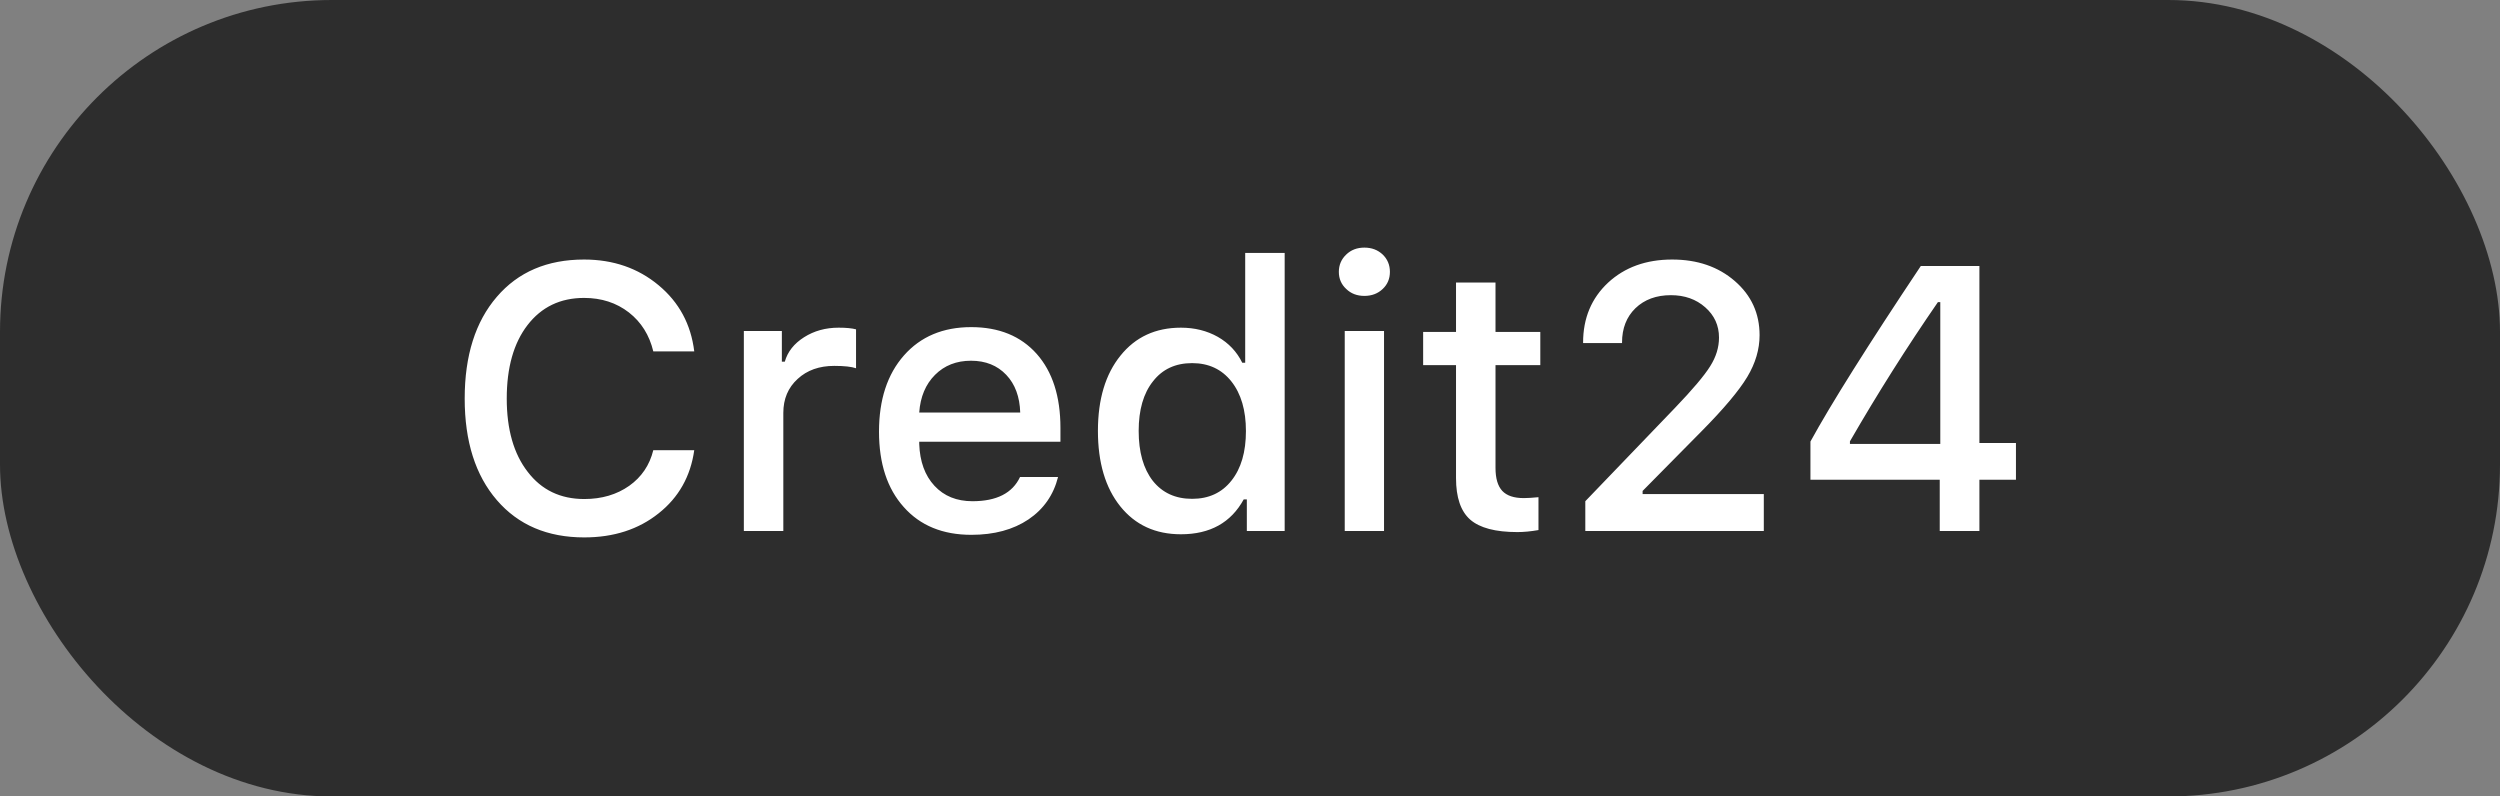 <svg width="113" height="36" viewBox="0 0 113 36" fill="none" xmlns="http://www.w3.org/2000/svg">
<rect x="0" y="0" width="113" height="36" fill="#808080" stroke="none"/>
<rect width="113" height="36" rx="15" fill="#2D2D2D"/>
<path d="M26.408 24.291C24.742 24.291 23.425 23.729 22.457 22.605C21.489 21.482 21.004 19.952 21.004 18.015C21.004 16.073 21.489 14.54 22.457 13.416C23.42 12.293 24.734 11.731 26.4 11.731C27.717 11.731 28.84 12.119 29.77 12.894C30.694 13.663 31.231 14.659 31.38 15.882H29.529C29.352 15.146 28.984 14.559 28.425 14.122C27.861 13.685 27.186 13.466 26.4 13.466C25.326 13.466 24.474 13.876 23.843 14.695C23.218 15.508 22.905 16.615 22.905 18.015C22.905 19.41 23.221 20.514 23.852 21.327C24.477 22.146 25.329 22.556 26.408 22.556C27.2 22.556 27.877 22.356 28.442 21.958C29.001 21.56 29.363 21.023 29.529 20.348H31.38C31.214 21.532 30.678 22.484 29.77 23.203C28.863 23.928 27.742 24.291 26.408 24.291ZM33.622 14.96H35.34V16.347H35.473C35.6 15.898 35.891 15.53 36.344 15.243C36.798 14.955 37.318 14.811 37.905 14.811C38.242 14.811 38.505 14.836 38.693 14.886V16.645C38.489 16.574 38.159 16.538 37.706 16.538C37.03 16.538 36.48 16.734 36.054 17.127C35.622 17.52 35.406 18.032 35.406 18.663V24H33.622V14.96ZM43.89 16.305C43.231 16.305 42.689 16.518 42.263 16.944C41.837 17.37 41.599 17.938 41.549 18.646H46.114C46.092 17.932 45.882 17.365 45.483 16.944C45.079 16.518 44.548 16.305 43.89 16.305ZM47.824 21.56C47.62 22.373 47.174 23.012 46.488 23.477C45.796 23.942 44.935 24.174 43.906 24.174C42.611 24.174 41.593 23.756 40.852 22.921C40.105 22.091 39.731 20.954 39.731 19.509C39.731 18.065 40.107 16.917 40.86 16.064C41.612 15.212 42.625 14.786 43.898 14.786C45.154 14.786 46.142 15.19 46.861 15.998C47.575 16.806 47.932 17.921 47.932 19.343V19.966H41.549V20.065C41.577 20.862 41.806 21.493 42.238 21.958C42.669 22.423 43.242 22.655 43.956 22.655C45.046 22.655 45.763 22.29 46.106 21.56H47.824ZM53.377 24.149C52.226 24.149 51.313 23.729 50.638 22.888C49.963 22.047 49.626 20.909 49.626 19.476C49.626 18.048 49.966 16.914 50.647 16.073C51.322 15.232 52.232 14.811 53.377 14.811C53.997 14.811 54.553 14.949 55.046 15.226C55.538 15.508 55.906 15.898 56.15 16.396H56.283V11.433H58.067V24H56.357V22.572H56.216C55.641 23.624 54.694 24.149 53.377 24.149ZM53.884 16.413C53.131 16.413 52.542 16.687 52.116 17.235C51.684 17.777 51.468 18.524 51.468 19.476C51.468 20.433 51.681 21.186 52.107 21.734C52.539 22.276 53.131 22.547 53.884 22.547C54.636 22.547 55.228 22.273 55.66 21.726C56.097 21.178 56.316 20.431 56.316 19.484C56.316 18.544 56.097 17.797 55.66 17.243C55.223 16.69 54.631 16.413 53.884 16.413ZM60.782 14.96H62.558V24H60.782V14.96ZM61.67 13.375C61.338 13.375 61.064 13.27 60.848 13.06C60.627 12.855 60.516 12.598 60.516 12.288C60.516 11.978 60.627 11.718 60.848 11.507C61.064 11.297 61.338 11.192 61.67 11.192C62.002 11.192 62.279 11.297 62.5 11.507C62.716 11.718 62.824 11.978 62.824 12.288C62.824 12.598 62.716 12.855 62.5 13.06C62.279 13.27 62.002 13.375 61.67 13.375ZM67.597 12.769V15.002H69.622V16.504H67.597V21.153C67.597 21.623 67.699 21.969 67.904 22.19C68.109 22.406 68.432 22.514 68.875 22.514C69.041 22.514 69.262 22.5 69.539 22.473V23.959C69.196 24.019 68.878 24.05 68.585 24.05C67.594 24.05 66.883 23.862 66.451 23.485C66.025 23.109 65.812 22.484 65.812 21.609V16.504H64.326V15.002H65.812V12.769H67.597ZM71.556 15.483C71.556 14.382 71.933 13.48 72.685 12.777C73.438 12.08 74.403 11.731 75.582 11.731C76.722 11.731 77.665 12.055 78.413 12.703C79.16 13.35 79.533 14.166 79.533 15.151C79.533 15.788 79.348 16.416 78.977 17.036C78.601 17.661 77.912 18.48 76.91 19.493L74.246 22.19V22.331H79.724V24H71.656V22.655L75.707 18.439C76.503 17.608 77.035 16.98 77.3 16.554C77.566 16.134 77.699 15.702 77.699 15.259C77.699 14.711 77.491 14.255 77.076 13.89C76.661 13.524 76.144 13.342 75.524 13.342C74.865 13.342 74.331 13.538 73.922 13.931C73.518 14.324 73.316 14.841 73.316 15.483V15.508H71.556V15.483ZM87.676 21.684H81.832V19.957C82.762 18.259 84.425 15.613 86.821 12.022H89.469V20.024H91.121V21.684H89.469V24H87.676V21.684ZM83.617 20.065H87.701V13.657H87.593C86.188 15.694 84.862 17.791 83.617 19.949V20.065Z" fill="white"/>
</svg>
